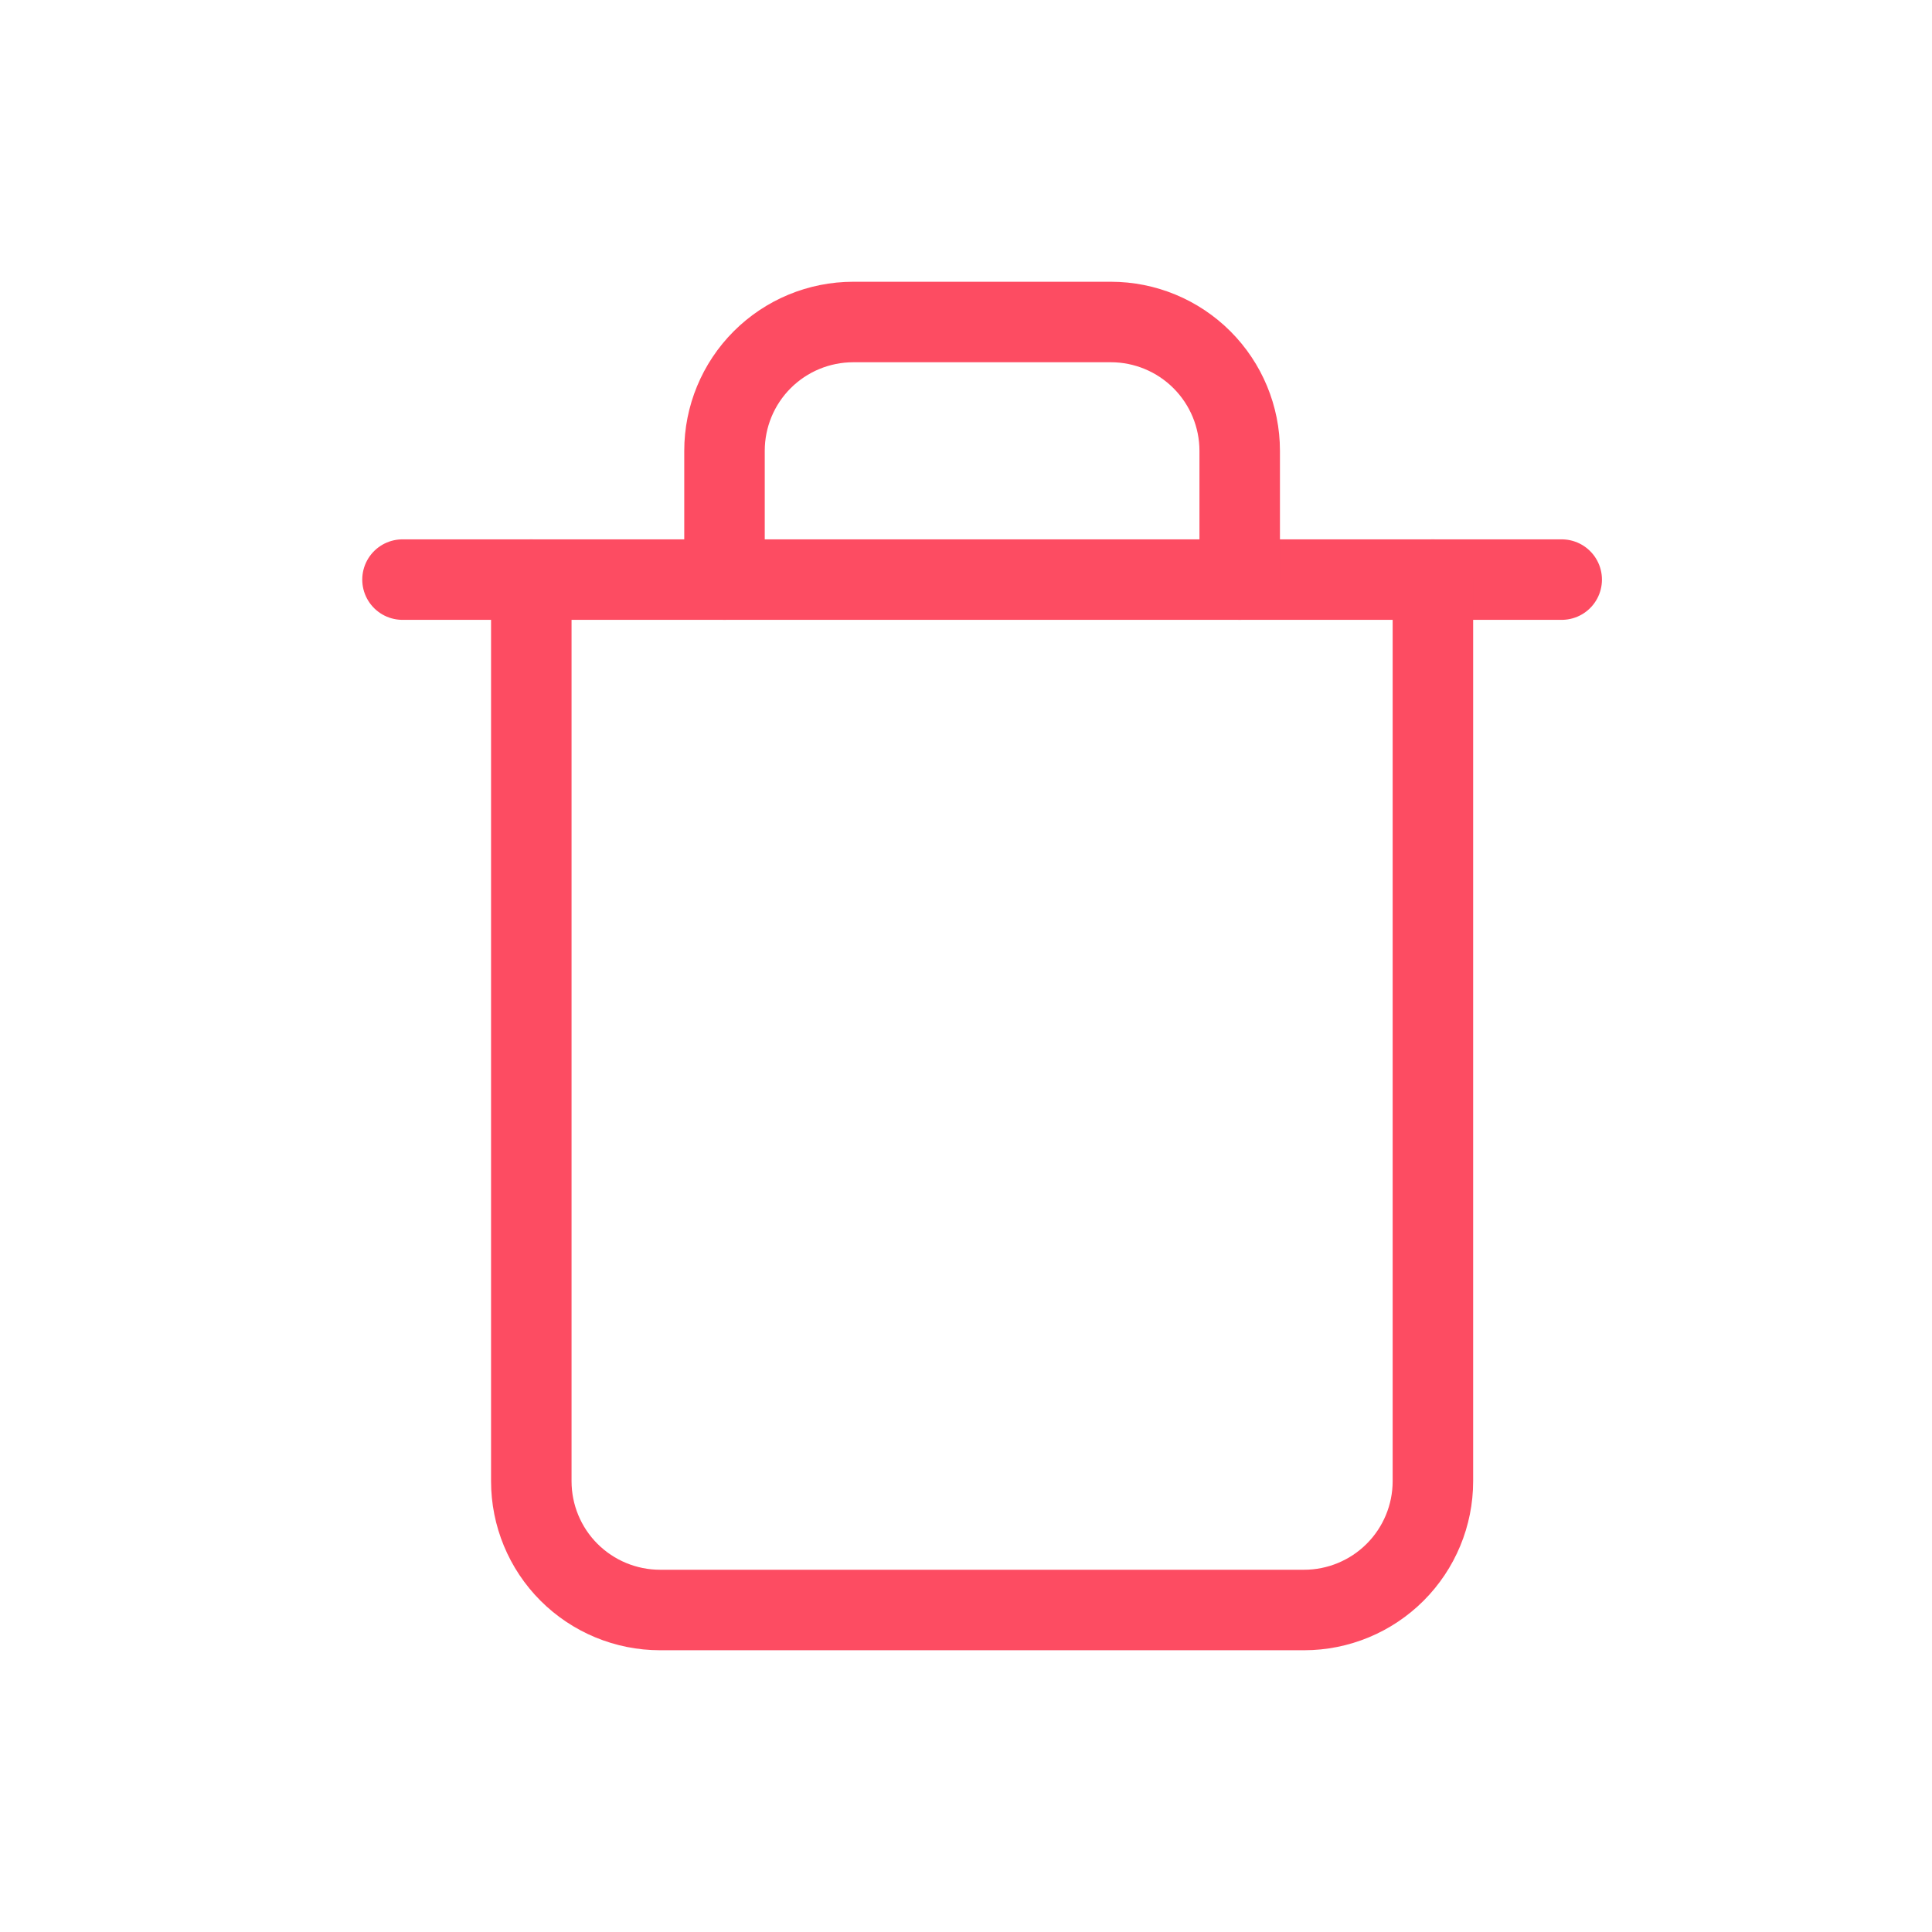 <svg width="24" height="24" viewBox="0 0 24 24" fill="none" xmlns="http://www.w3.org/2000/svg">
<path d="M5 7.2H6.6H19.4" stroke="#FD4C62" stroke-linecap="round" stroke-linejoin="round"/>
<path d="M17.8 7.2V18.4C17.8 18.824 17.631 19.231 17.331 19.531C17.031 19.831 16.624 20 16.2 20H8.2C7.775 20 7.368 19.831 7.068 19.531C6.768 19.231 6.6 18.824 6.6 18.4V7.2M9 7.2V5.6C9 5.176 9.168 4.769 9.468 4.469C9.768 4.169 10.175 4 10.6 4H13.8C14.224 4 14.631 4.169 14.931 4.469C15.231 4.769 15.4 5.176 15.4 5.6V7.2" stroke="#FD4C62" stroke-linecap="round" stroke-linejoin="round"/>
</svg>
